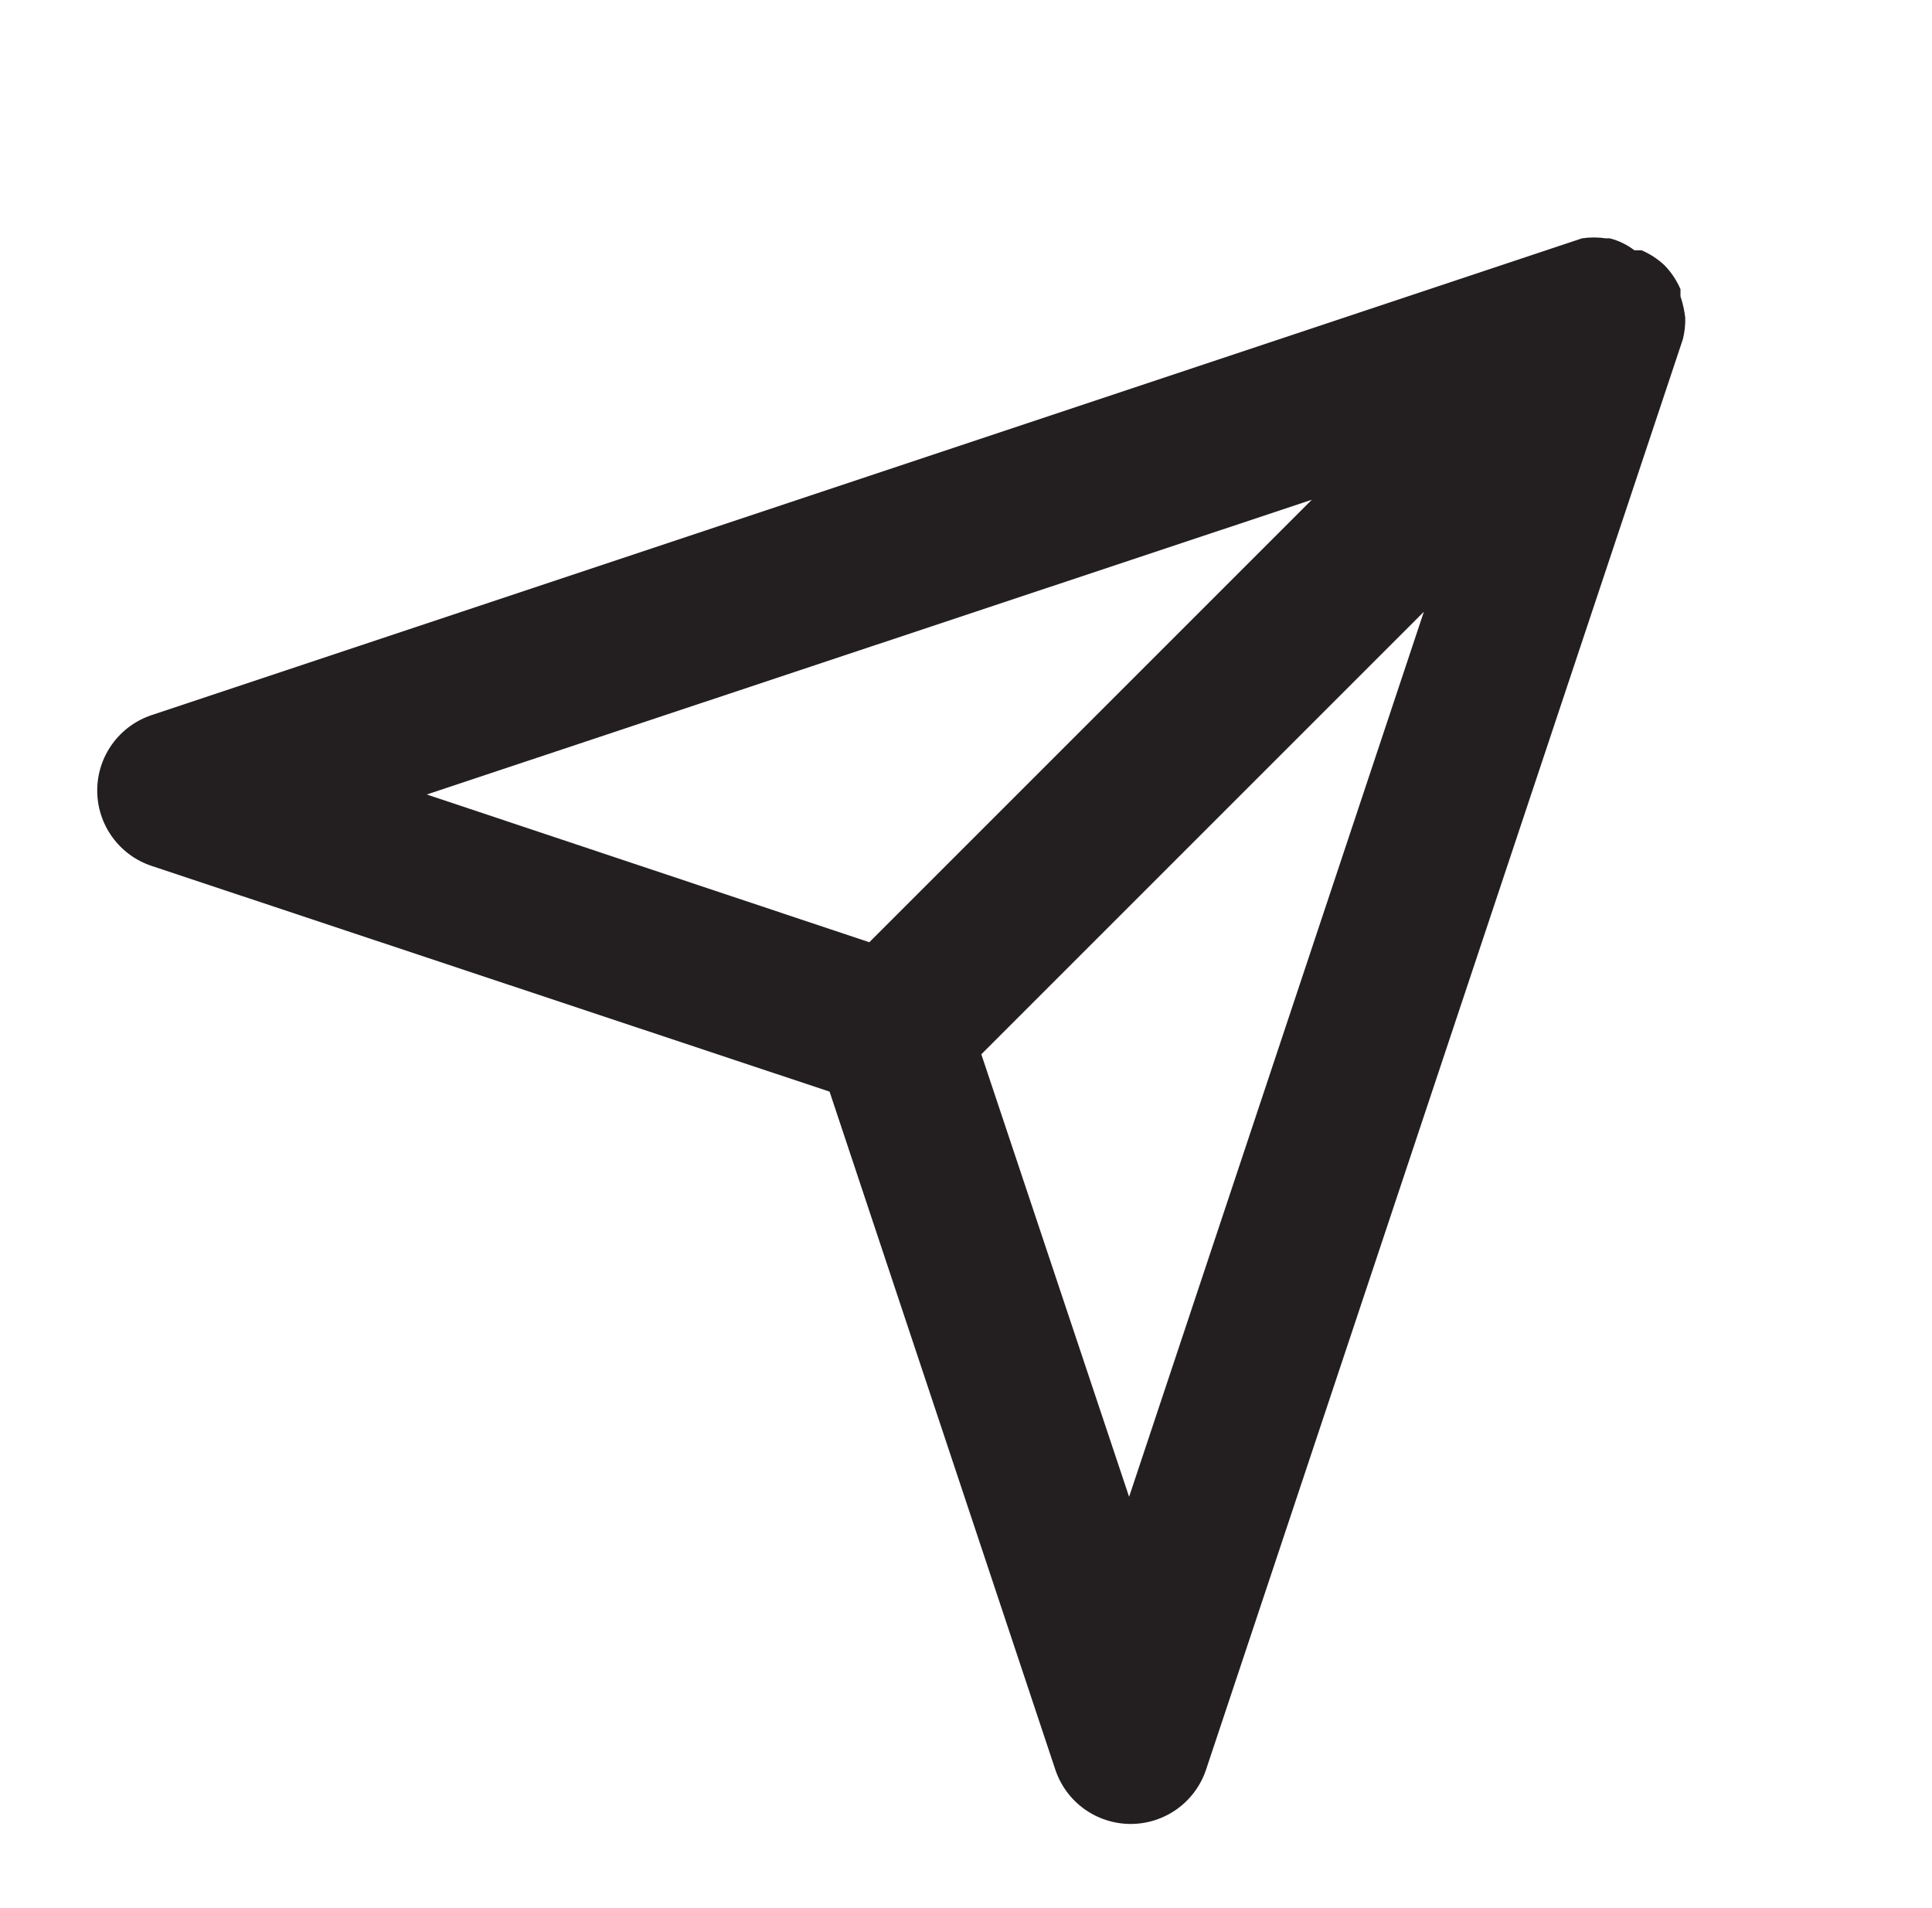 <svg width="81" height="80" viewBox="0 0 81 80" fill="none" xmlns="http://www.w3.org/2000/svg">
<path d="M70.655 13.324C70.62 13.018 70.553 12.716 70.455 12.425V12.125C70.295 11.754 70.07 11.415 69.789 11.126C69.506 10.86 69.179 10.646 68.823 10.493H68.523C68.216 10.258 67.865 10.088 67.49 9.993H67.324C66.993 9.943 66.656 9.943 66.325 9.993L6.367 29.979C5.7 30.198 5.12 30.622 4.709 31.19C4.297 31.758 4.076 32.442 4.076 33.143C4.076 33.845 4.297 34.528 4.709 35.097C5.12 35.665 5.7 36.089 6.367 36.308L34.78 45.768L44.24 74.181C44.459 74.847 44.883 75.428 45.451 75.839C46.02 76.25 46.703 76.472 47.405 76.472C48.106 76.472 48.79 76.25 49.358 75.839C49.926 75.428 50.35 74.847 50.569 74.181L70.555 14.223C70.629 13.929 70.663 13.627 70.655 13.324V13.324ZM54.999 20.952L36.446 39.505L17.892 33.31L54.999 20.952ZM47.338 62.756L41.142 44.202L59.696 25.649L47.338 62.756Z" fill="#231F20"/>
</svg>
